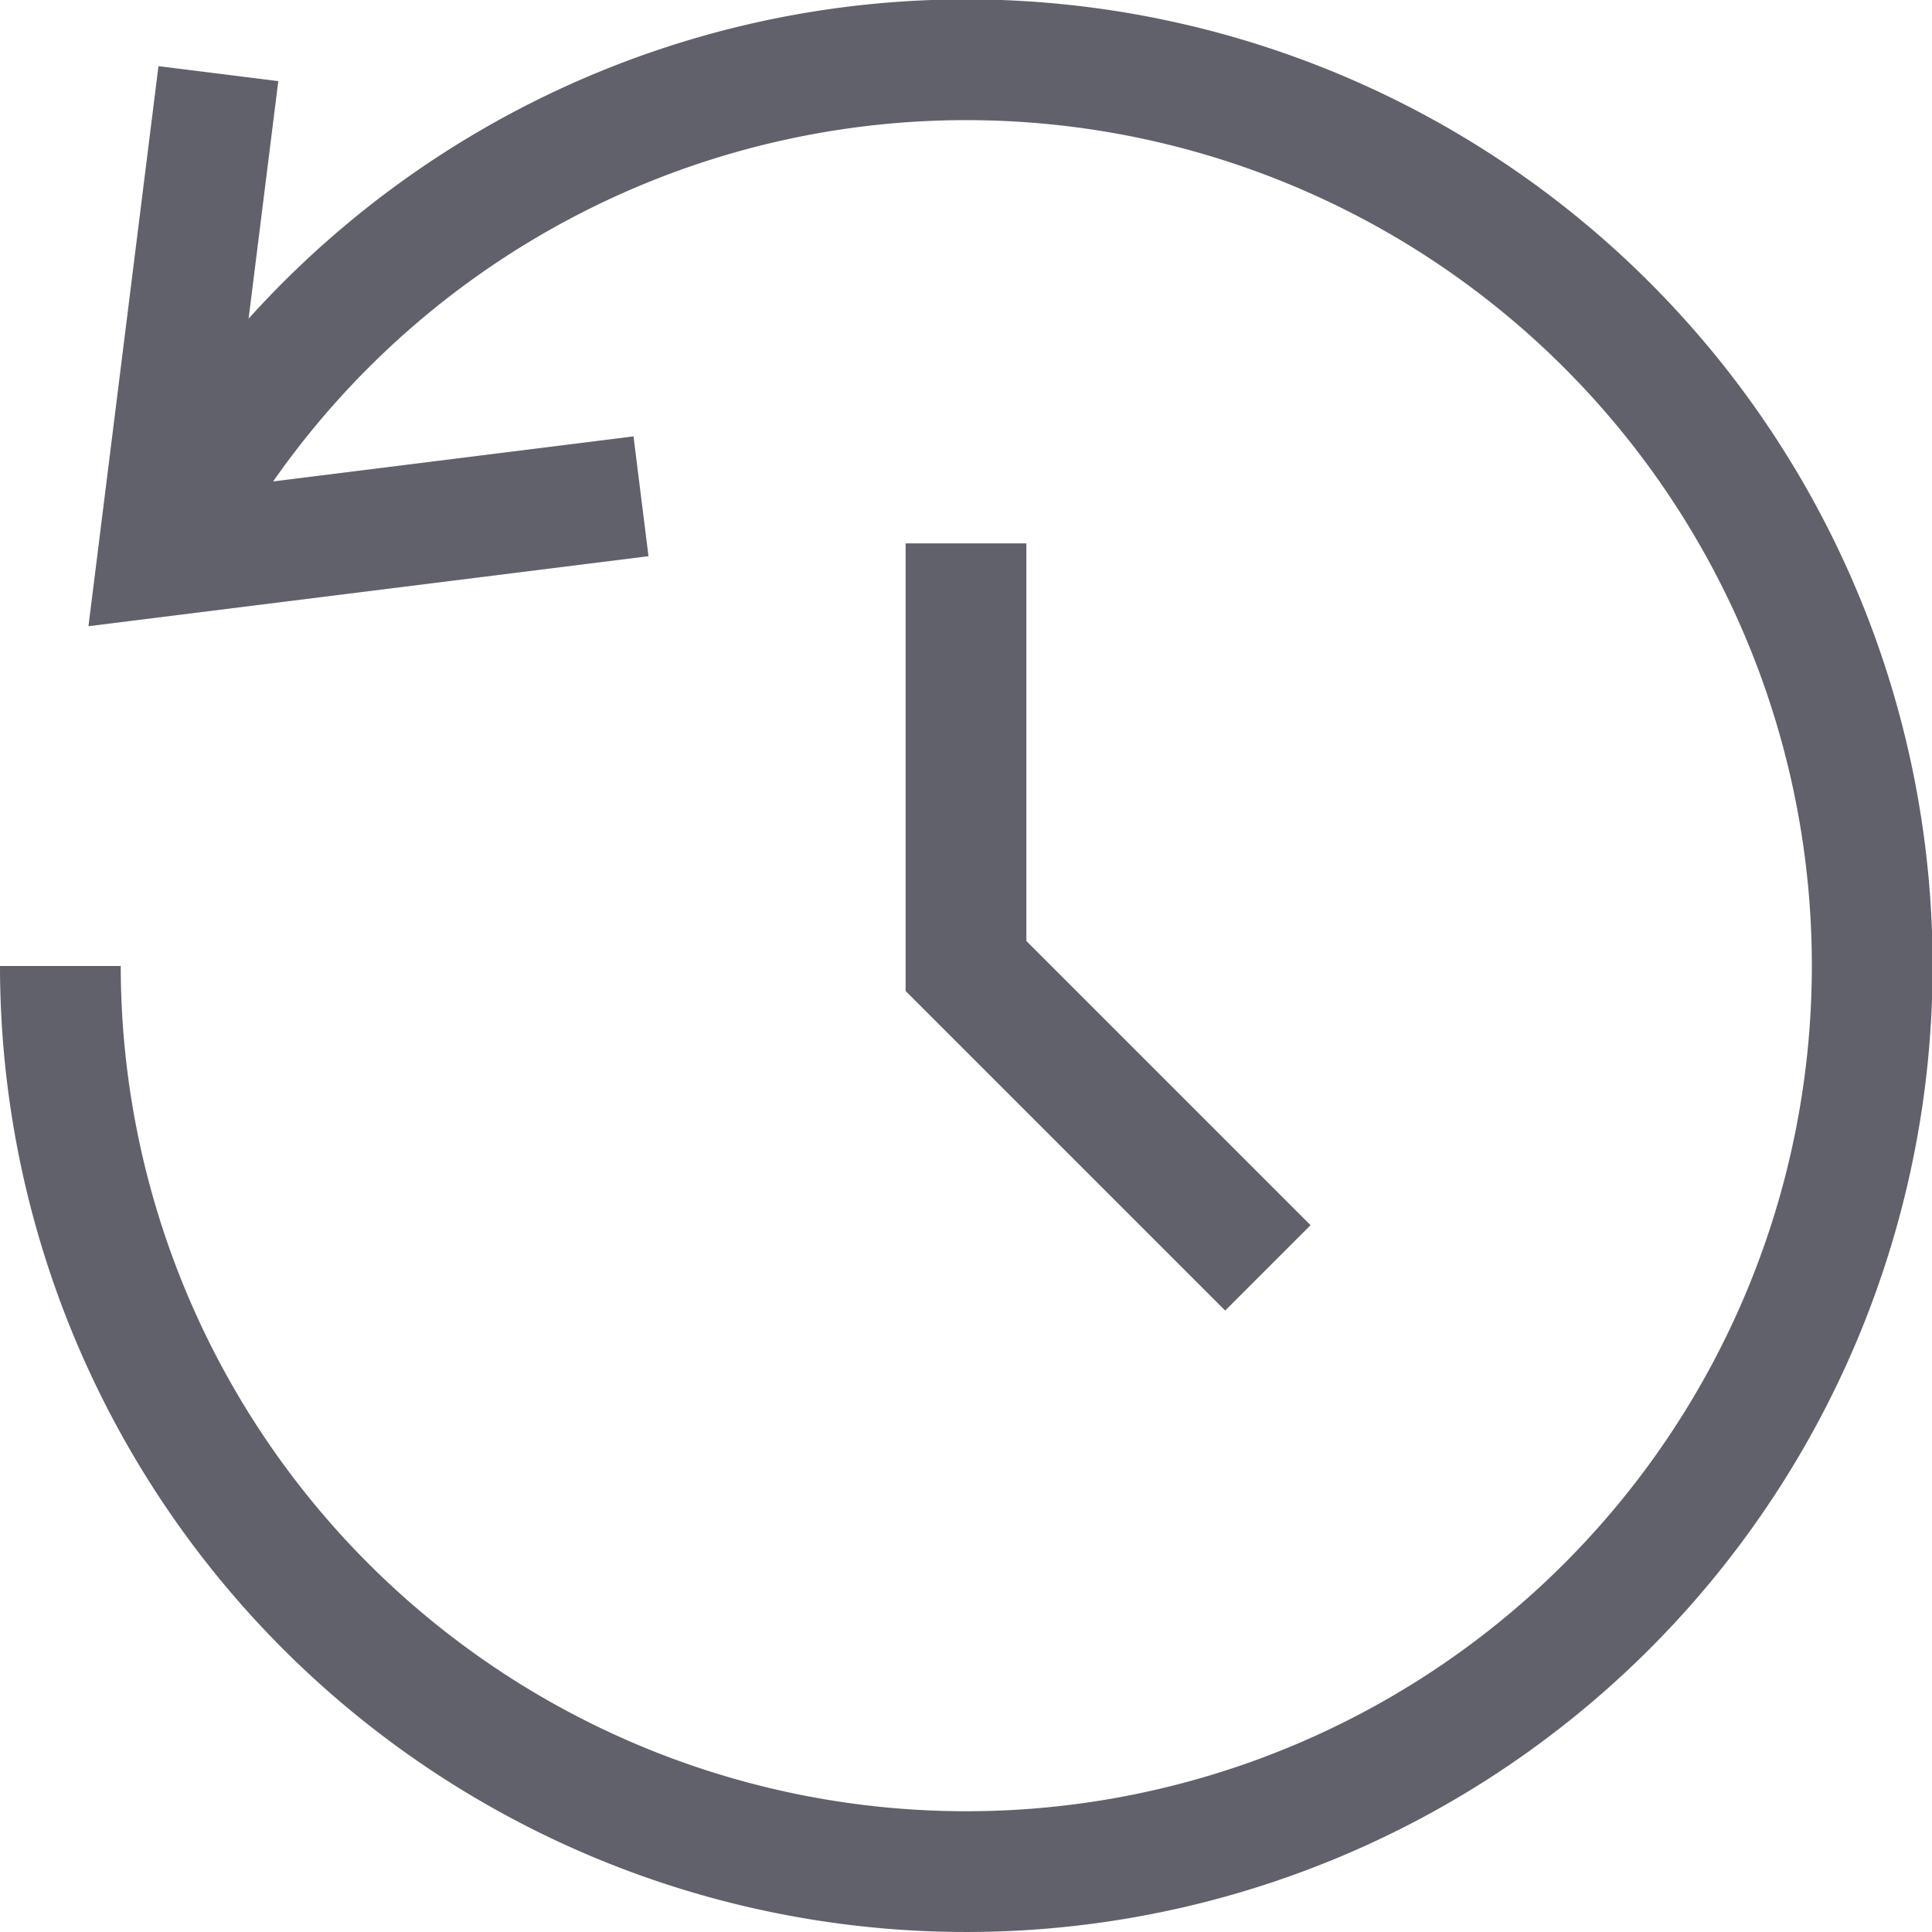 <svg xmlns="http://www.w3.org/2000/svg" height="24" width="24" viewBox="0 0 32 32"><polyline data-color="color-2" points="16 9 16 16 21 21" fill="none" stroke="#61616b" stroke-width="2"></polyline><path data-cap="butt" d="M2.618,9.217A15.005,15.005,0,1,1,1,16" fill="none" stroke="#61616b" stroke-width="2"></path><polyline points="3.617 1.22 2.617 9.22 10.617 8.22" fill="none" stroke="#61616b" stroke-width="2"></polyline></svg>